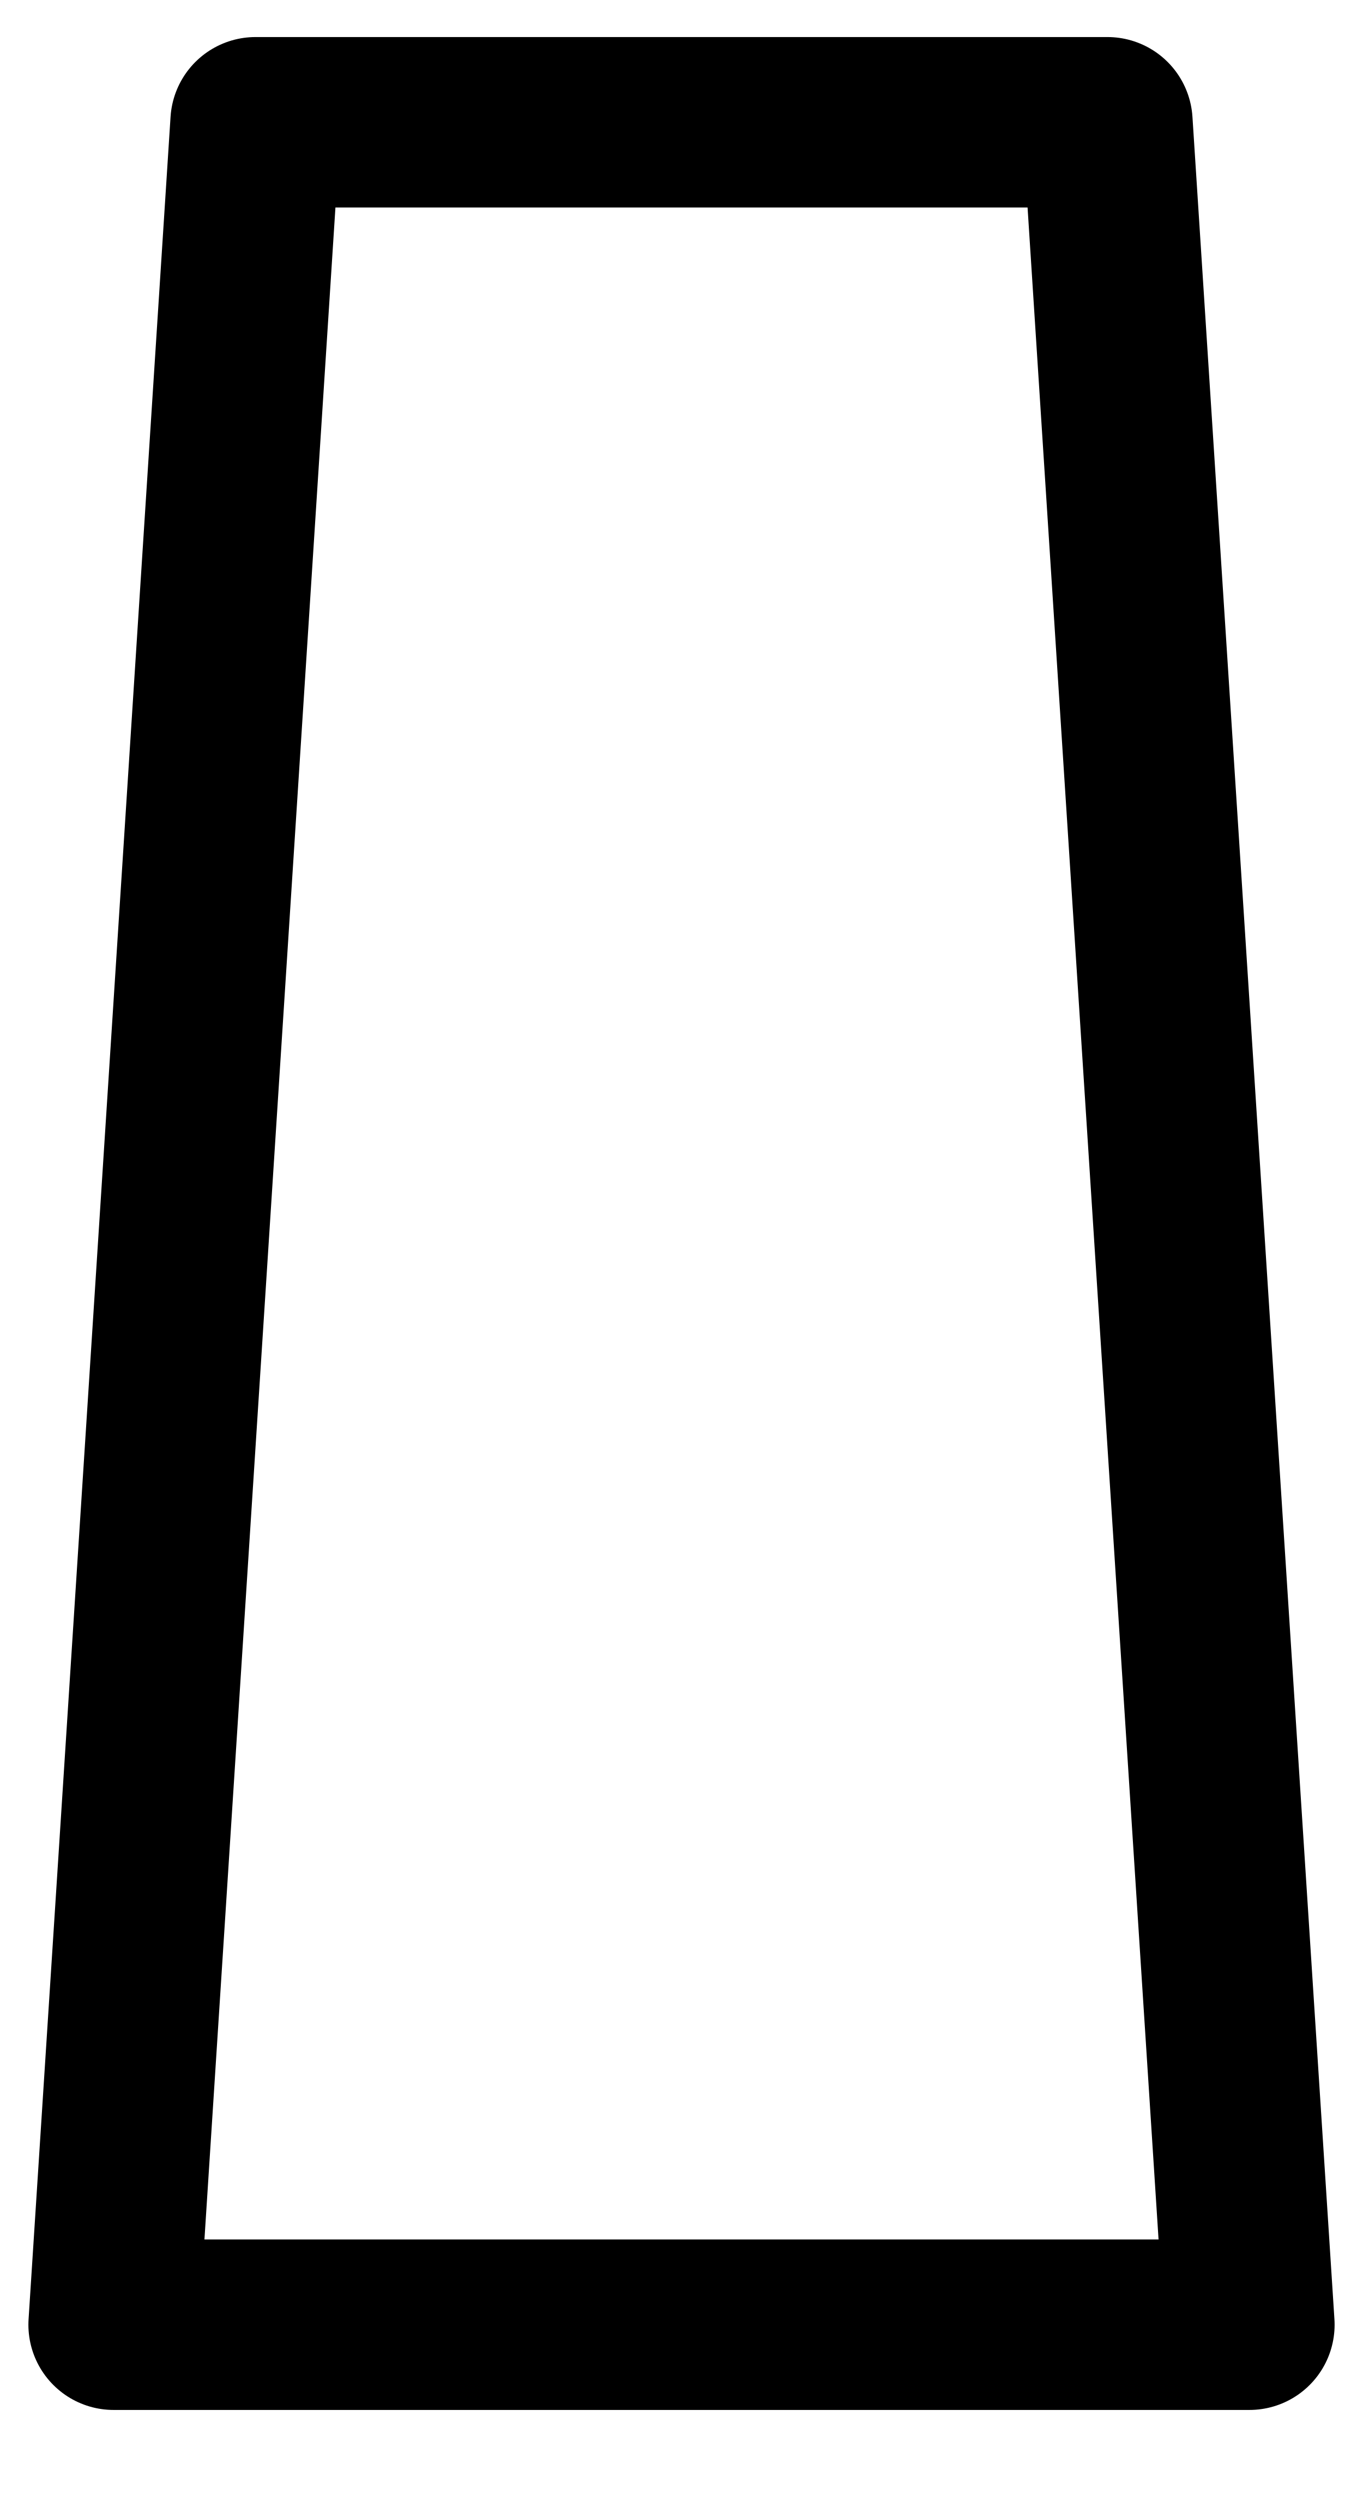 <svg width="12" height="22" viewBox="0 0 12 22" fill="none" xmlns="http://www.w3.org/2000/svg">
<path d="M11 20.456H1L2.25 1.076H9.75L11 20.456Z" stroke="black" stroke-width="1.5" stroke-linecap="round" stroke-linejoin="round"/>
</svg>
